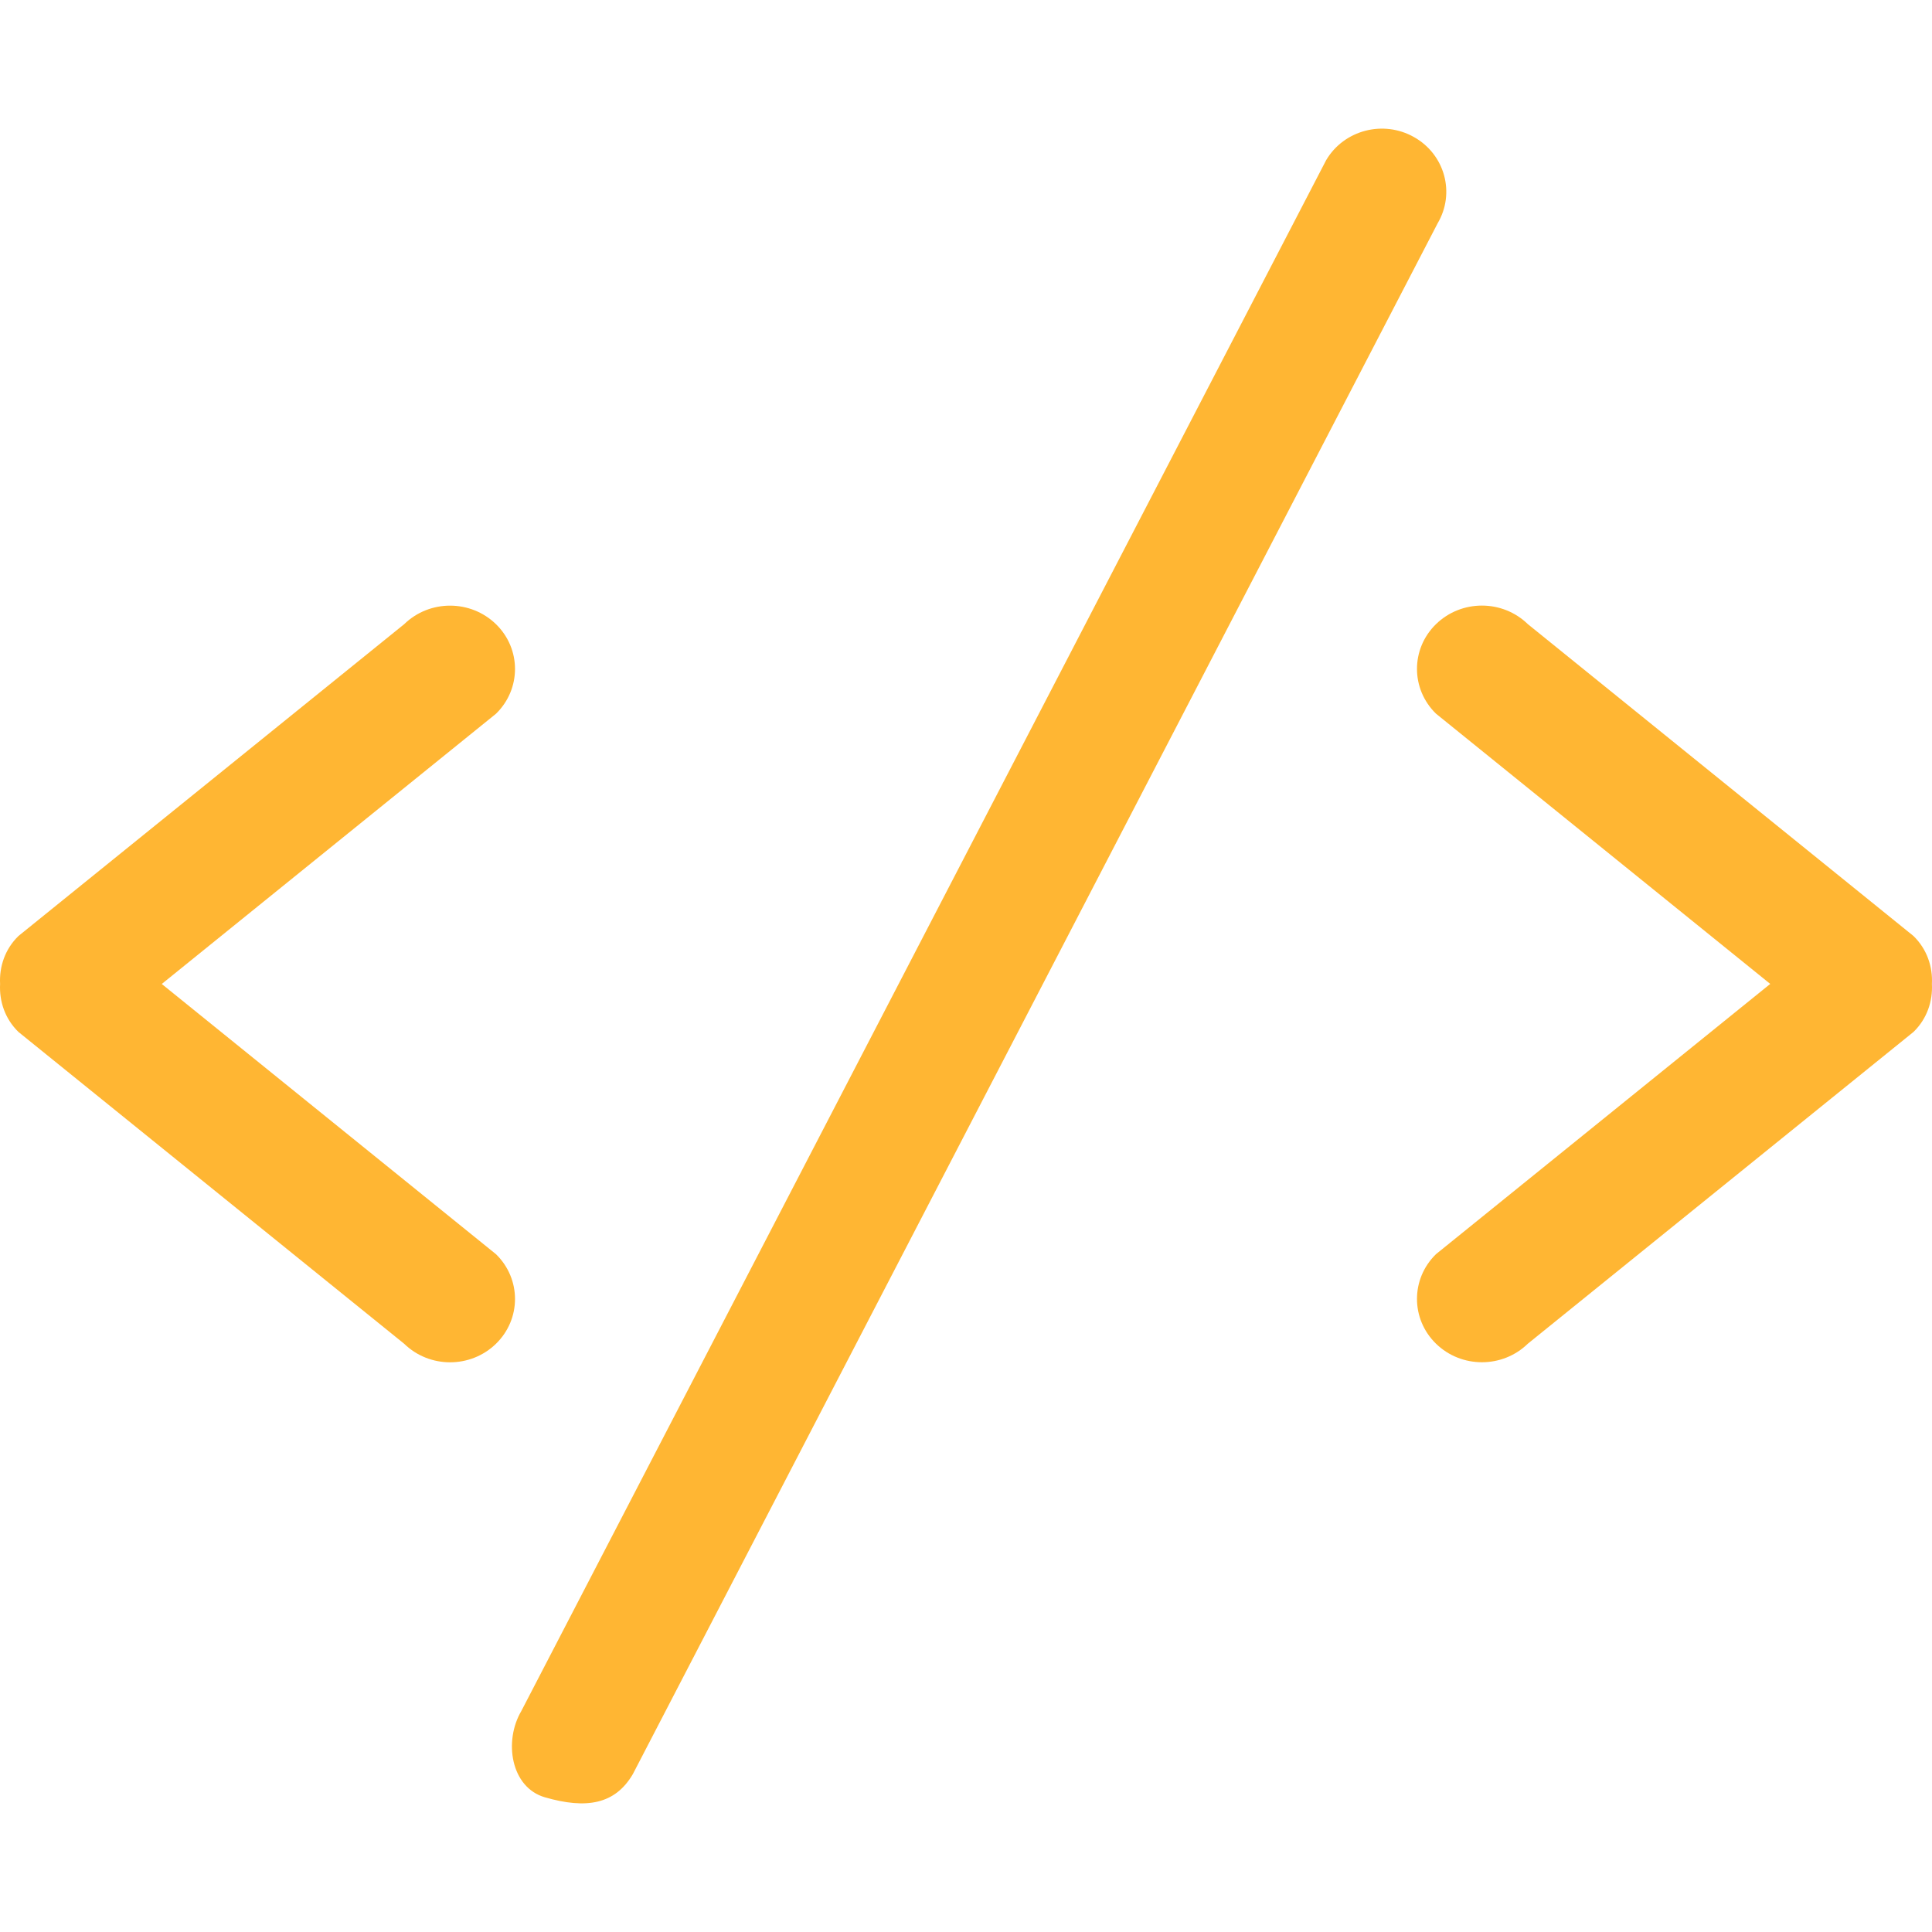<?xml version="1.0"?>
<svg xmlns="http://www.w3.org/2000/svg" xmlns:xlink="http://www.w3.org/1999/xlink" version="1.1" id="Capa_1" x="0px" y="0px" width="512px" height="512px" viewBox="0 0 611.997 611.997" style="enable-background:new 0 0 611.997 611.997;" xml:space="preserve"><g><g>
	<g id="_x34__24_">
		<g>
			<path d="M157.113,397.291L51.241,311.692l105.872-85.599c8.035-7.832,8.035-20.538,0-28.37c-8.036-7.832-21.048-7.832-29.084,0     L5.841,296.498c-4.283,4.181-6.098,9.729-5.812,15.195c-0.286,5.466,1.529,11.013,5.812,15.194l122.188,98.774     c8.036,7.831,21.048,7.831,29.084,0C165.148,417.829,165.148,405.123,157.113,397.291z M447.929,43.434     c-9.749-5.527-22.23-2.244-27.859,7.322l-254.941,491.26c-5.629,9.565-3.304,24.188,7.465,27.31     c13.176,3.813,22.231,2.243,27.86-7.322l254.94-491.26C461.043,61.157,457.698,48.94,447.929,43.434z M606.135,296.498     l-122.167-98.794c-8.036-7.832-21.048-7.832-29.084,0c-8.036,7.832-8.036,20.538,0,28.37l105.872,85.599l-105.872,85.599     c-8.036,7.832-8.036,20.538,0,28.37c8.035,7.831,21.048,7.831,29.084,0l122.188-98.774c4.283-4.181,6.099-9.729,5.812-15.194     C612.254,306.226,610.418,300.679,606.135,296.498z" data-original="#000000" class="active-path" data-old_color="#000000" fill="#FFB633"/>
		</g>
	</g>
</g></g> </svg>
